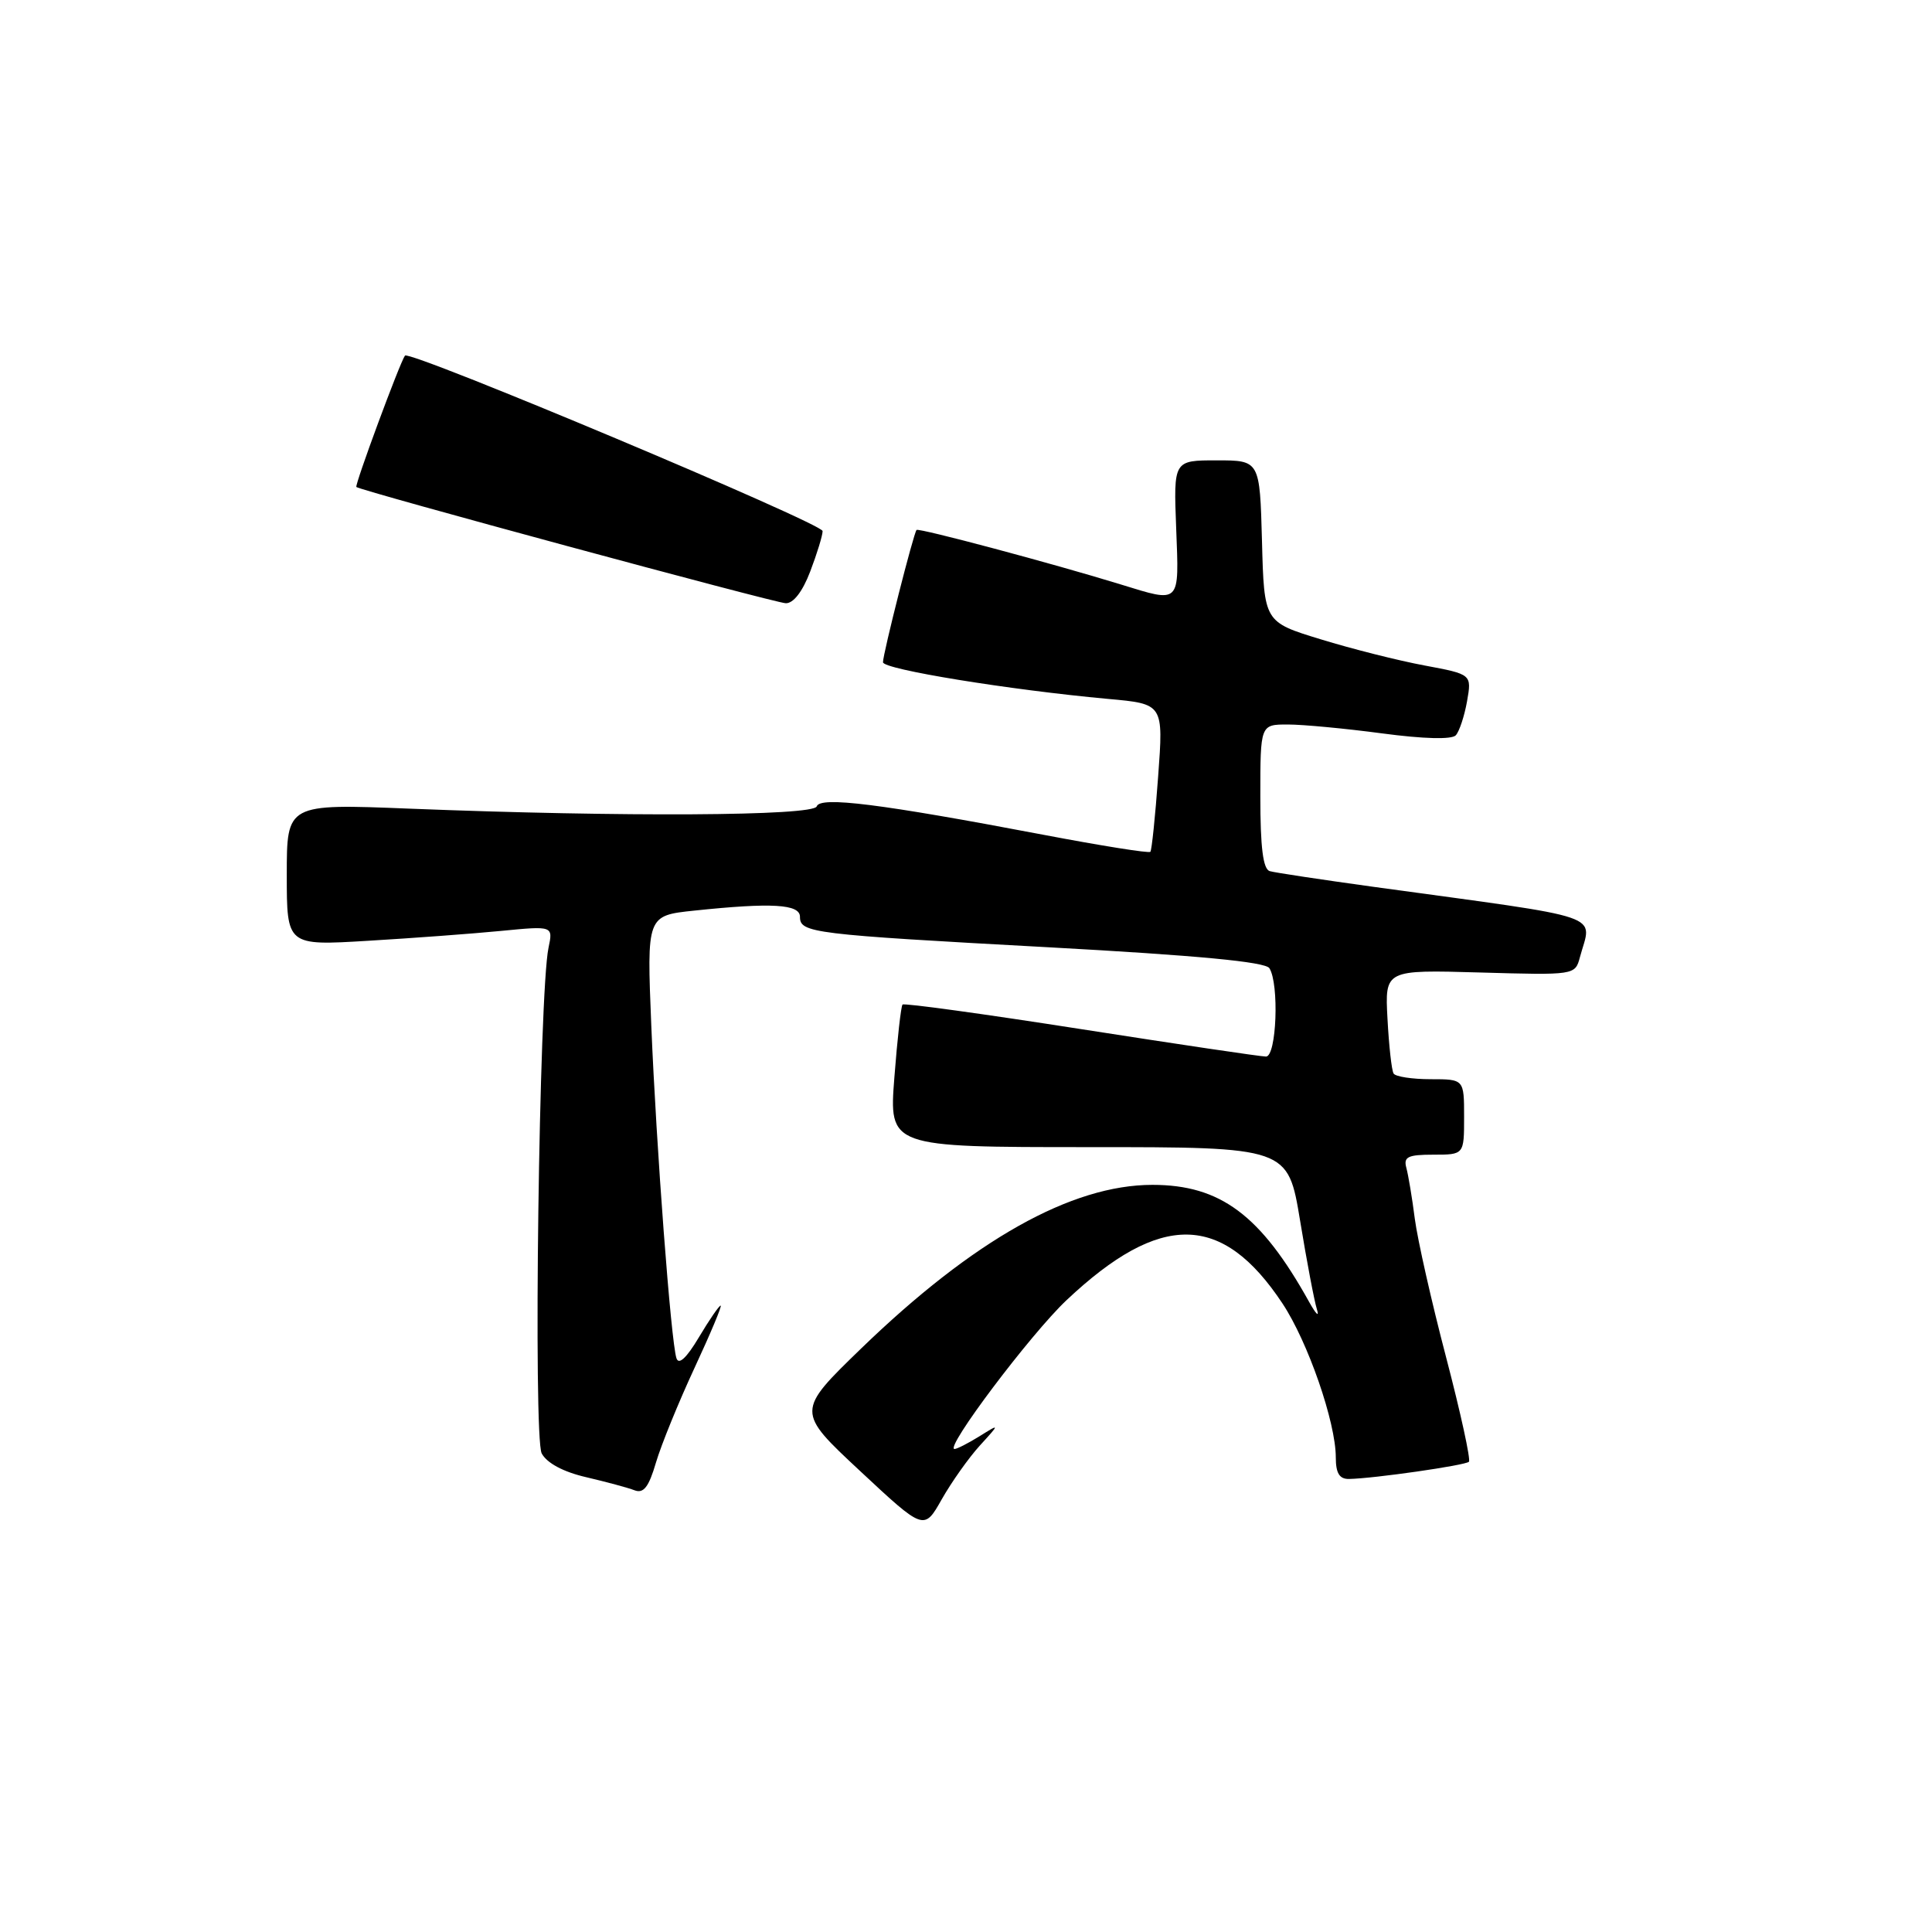 <?xml version="1.0" encoding="UTF-8" standalone="no"?>
<!DOCTYPE svg PUBLIC "-//W3C//DTD SVG 1.1//EN" "http://www.w3.org/Graphics/SVG/1.1/DTD/svg11.dtd" >
<svg xmlns="http://www.w3.org/2000/svg" xmlns:xlink="http://www.w3.org/1999/xlink" version="1.1" viewBox="0 0 256 256">
 <g >
 <path fill="currentColor"
d=" M 129.82 191.56 C 132.50 188.62 132.50 188.62 129.79 190.31 C 128.29 191.24 126.80 192.00 126.48 192.00 C 125.09 192.00 136.57 176.76 141.32 172.28 C 153.76 160.56 161.96 160.68 169.93 172.71 C 173.31 177.81 177.00 188.46 177.00 193.11 C 177.00 195.21 177.48 195.99 178.75 195.97 C 182.06 195.91 194.16 194.17 194.64 193.69 C 194.90 193.43 193.54 187.20 191.62 179.86 C 189.69 172.51 187.83 164.25 187.47 161.50 C 187.12 158.75 186.61 155.71 186.35 154.75 C 185.95 153.29 186.54 153.00 189.93 153.00 C 194.00 153.00 194.00 153.00 194.00 148.00 C 194.00 143.00 194.00 143.00 189.56 143.00 C 187.12 143.00 184.91 142.66 184.66 142.25 C 184.40 141.84 184.04 138.57 183.85 135.00 C 183.50 128.50 183.50 128.50 196.10 128.86 C 208.64 129.22 208.71 129.21 209.34 126.86 C 210.92 120.95 213.49 121.83 182.00 117.51 C 175.12 116.56 168.94 115.63 168.25 115.43 C 167.36 115.17 167.00 112.30 167.00 105.53 C 167.00 96.00 167.00 96.00 170.64 96.00 C 172.64 96.00 178.27 96.53 183.15 97.18 C 188.63 97.91 192.37 98.01 192.90 97.43 C 193.37 96.92 194.04 94.89 194.39 92.93 C 195.02 89.35 195.02 89.35 188.76 88.18 C 185.32 87.54 179.12 85.98 175.00 84.71 C 167.50 82.42 167.50 82.42 167.22 71.71 C 166.93 61.00 166.93 61.00 161.22 61.00 C 155.50 61.00 155.50 61.00 155.85 70.00 C 156.24 80.14 156.49 79.90 148.50 77.44 C 139.55 74.68 121.74 69.93 121.45 70.22 C 121.06 70.61 117.00 86.61 117.00 87.75 C 117.00 88.69 133.73 91.41 146.83 92.61 C 154.17 93.27 154.17 93.27 153.46 102.89 C 153.08 108.17 152.61 112.67 152.43 112.87 C 152.24 113.08 145.88 112.06 138.30 110.62 C 116.56 106.49 108.67 105.50 108.22 106.85 C 107.79 108.13 82.51 108.27 54.25 107.15 C 38.00 106.50 38.00 106.50 38.00 115.90 C 38.00 125.31 38.00 125.31 48.75 124.66 C 54.66 124.31 62.60 123.72 66.40 123.35 C 73.29 122.68 73.29 122.68 72.68 125.59 C 71.43 131.49 70.64 190.46 71.78 192.59 C 72.47 193.87 74.65 195.04 77.69 195.74 C 80.33 196.36 83.21 197.13 84.08 197.47 C 85.28 197.93 85.97 197.04 86.92 193.79 C 87.62 191.43 89.92 185.79 92.03 181.25 C 94.14 176.71 95.70 173.00 95.49 173.00 C 95.28 173.00 93.98 174.89 92.60 177.21 C 90.96 179.96 89.93 180.91 89.63 179.96 C 88.90 177.70 86.97 152.10 86.30 135.91 C 85.70 121.32 85.70 121.32 92.00 120.66 C 102.27 119.58 106.00 119.80 106.00 121.48 C 106.00 123.62 107.55 123.81 138.96 125.52 C 158.69 126.60 167.66 127.45 168.20 128.29 C 169.52 130.37 169.15 140.00 167.75 140.00 C 167.06 140.00 156.03 138.36 143.22 136.36 C 130.42 134.36 119.78 132.89 119.59 133.11 C 119.39 133.32 118.90 137.66 118.51 142.75 C 117.79 152.00 117.79 152.00 144.23 152.00 C 170.66 152.00 170.66 152.00 172.27 161.75 C 173.15 167.11 174.15 172.40 174.50 173.50 C 174.84 174.60 174.38 174.15 173.46 172.50 C 167.06 160.99 161.71 157.00 152.70 157.00 C 141.97 157.00 128.98 164.30 114.13 178.66 C 105.50 187.02 105.50 187.02 113.97 194.92 C 122.44 202.82 122.44 202.82 124.79 198.66 C 126.09 196.37 128.35 193.18 129.82 191.56 Z  M 107.36 75.72 C 108.26 73.36 109.00 70.95 109.00 70.37 C 109.00 69.35 54.22 46.33 53.66 47.12 C 52.97 48.07 46.97 64.30 47.22 64.53 C 47.78 65.03 102.55 79.86 104.11 79.93 C 105.12 79.97 106.34 78.40 107.36 75.72 Z "/>
</g>
</svg>
